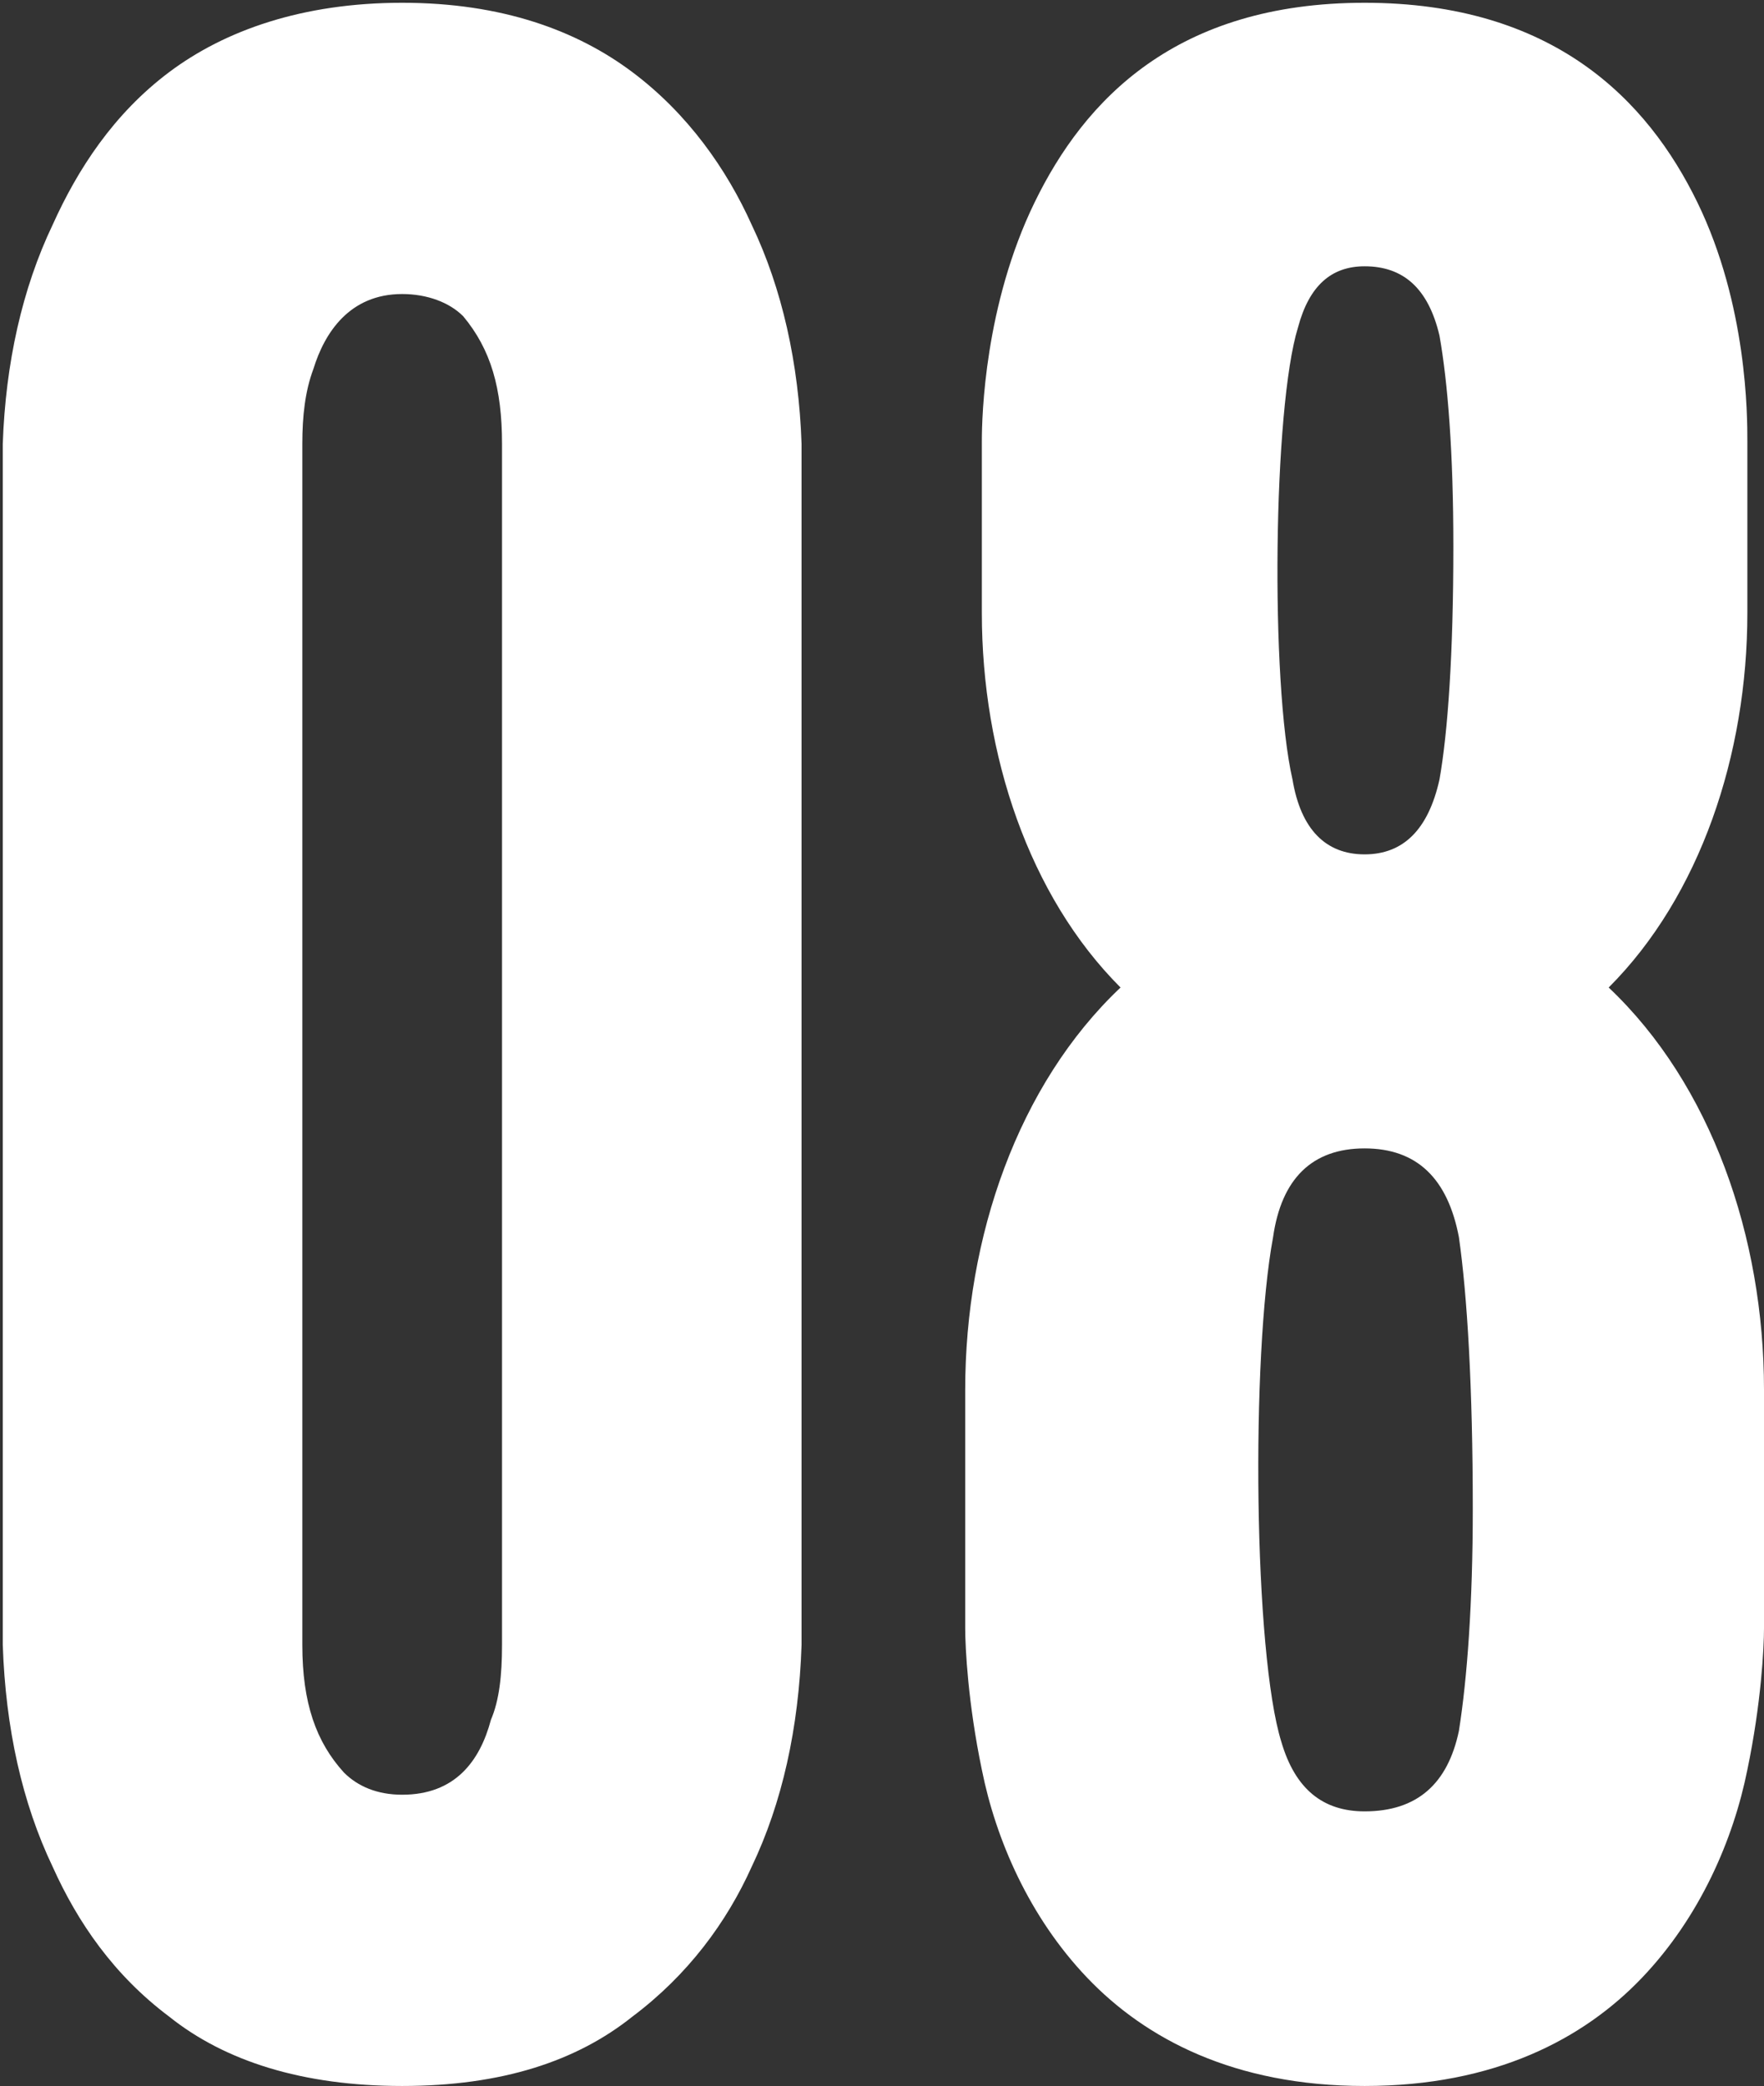 <?xml version="1.0" encoding="UTF-8"?>
<svg width="318px" height="376px" viewBox="0 0 318 376" version="1.1" xmlns="http://www.w3.org/2000/svg" xmlns:xlink="http://www.w3.org/1999/xlink">
    <rect x="0" y="0" width="318" height="376" fill="#333333" stroke="none"/>
    <!-- Generator: Sketch 39.1 (31720) - http://www.bohemiancoding.com/sketch -->
    <title>NUM MASK Copy 6</title>
    <desc>Created with Sketch.</desc>
    <defs></defs>
    <g id="Home" stroke="none" stroke-width="1" fill="none" fill-rule="evenodd">
        <path d="M144.5,296.5 C144,311.5 141,325 135.5,336.5 C131,346.5 124,356 114,363.5 C104,371.5 90.5,376 72.5,376 C54.5,376 40.5,371.5 30.5,363.5 C20.5,356 14,346.5 9.5,336.5 C4,325 1,311.5 0.5,296.5 L0.5,80 C1,65.5 4,52 9.5,40.5 C14,30.5 20.5,20.5 30.5,13 C40.5,5.5 54.5,0.5 72.5,0.5 C90.5,0.5 104,5.5 114,13 C124,20.5 131,30.5 135.5,40.5 C141,52 144,65.5 144.5,80 L144.5,296.5 Z M90.5,80 C90.5,70 88.5,63 83.5,57 C81,54.5 77,53 72.5,53 C63,53 58.5,60 56.5,66.5 C55,70.5 54.5,75 54.5,80 L54.5,296.5 C54.5,307 57,314 62,319.5 C64.5,322 68,323.5 72.5,323.5 C82,323.5 86.5,317.5 88.5,310 C90,306.5 90.5,302 90.5,296.5 L90.5,80 Z M318,293.5 C318,297 317.5,307 315,319 C312.5,331.5 306.5,345.5 296,356.5 C285.5,367.5 269.5,376 246,376 C222.5,376 206.5,367.5 196,356.5 C185.5,345.5 179.5,331.5 177,319 C174.5,307 174,297 174,293.5 L174,250.5 C174,223 183.5,195.5 202,178 C185.5,161.5 177,136 177,110.5 L177,79.5 C177,75 177.5,55 186.5,36.5 C195.5,18 212,0.5 246,0.5 C280,0.5 297,18 306,36.5 C315,55 315,75 315,79.5 L315,110.5 C315,136 306.5,161.5 290,178 C308.5,195.5 318,223 318,250.5 L318,293.5 Z M262,98.5 C262,81.5 261,69 259.5,60.5 C257.5,52 253,48 246,48 C240,48 236,51.5 234,59 C229.5,73.5 229,123 233,140.5 C234.5,149.5 239,154 246,154 C253,154 257.5,149.5 259.5,140.5 C261,132 262,118 262,98.5 L262,98.5 Z M265.5,272 C265.5,250 264.5,233.5 263,223 C261,212.5 255.5,207 246,207 C236.5,207 231,212.5 229.5,223 C225.5,244.5 226,298 231,314 C233.5,322.5 238.5,326.5 246,326.5 C255.5,326.5 261,321.5 263,312 C264.5,302.5 265.5,289 265.5,272 L265.5,272 Z" id="NUM-MASK-Copy-6" fill="#FFFFFF"></path>
    </g>
</svg>